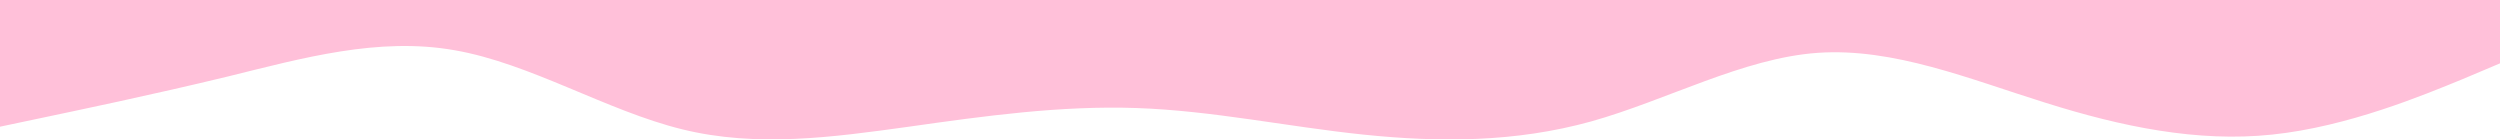 <svg width="2008" height="112" viewBox="0 0 2008 112" fill="none" xmlns="http://www.w3.org/2000/svg">
<path fill-rule="evenodd" clip-rule="evenodd" d="M0 101.768L30 95.434C61 88.889 122 76.221 183 61.441C243 46.661 304 29.559 365 40.327C426 50.884 487 88.889 548 103.88C608 118.659 669 110.214 730 101.768C791 93.112 852 84.666 913 86.778C974 88.889 1034 101.768 1095 108.102C1156 114.436 1217 114.436 1278 97.546C1339 80.443 1400 46.661 1460 42.439C1521 38.216 1582 63.552 1643 82.555C1704 101.768 1765 114.436 1825 108.102C1886 101.768 1947 76.221 1978 63.552L2008 50.884V0H1978C1947 0 1886 0 1825 0C1765 0 1704 0 1643 0C1582 0 1521 0 1460 0C1400 0 1339 0 1278 0C1217 0 1156 0 1095 0C1034 0 974 0 913 0C852 0 791 0 730 0C669 0 608 0 548 0C487 0 426 0 365 0C304 0 243 0 183 0C122 0 61 0 30 0H0V101.768Z" fill="#FFC0D9"/>
</svg>
